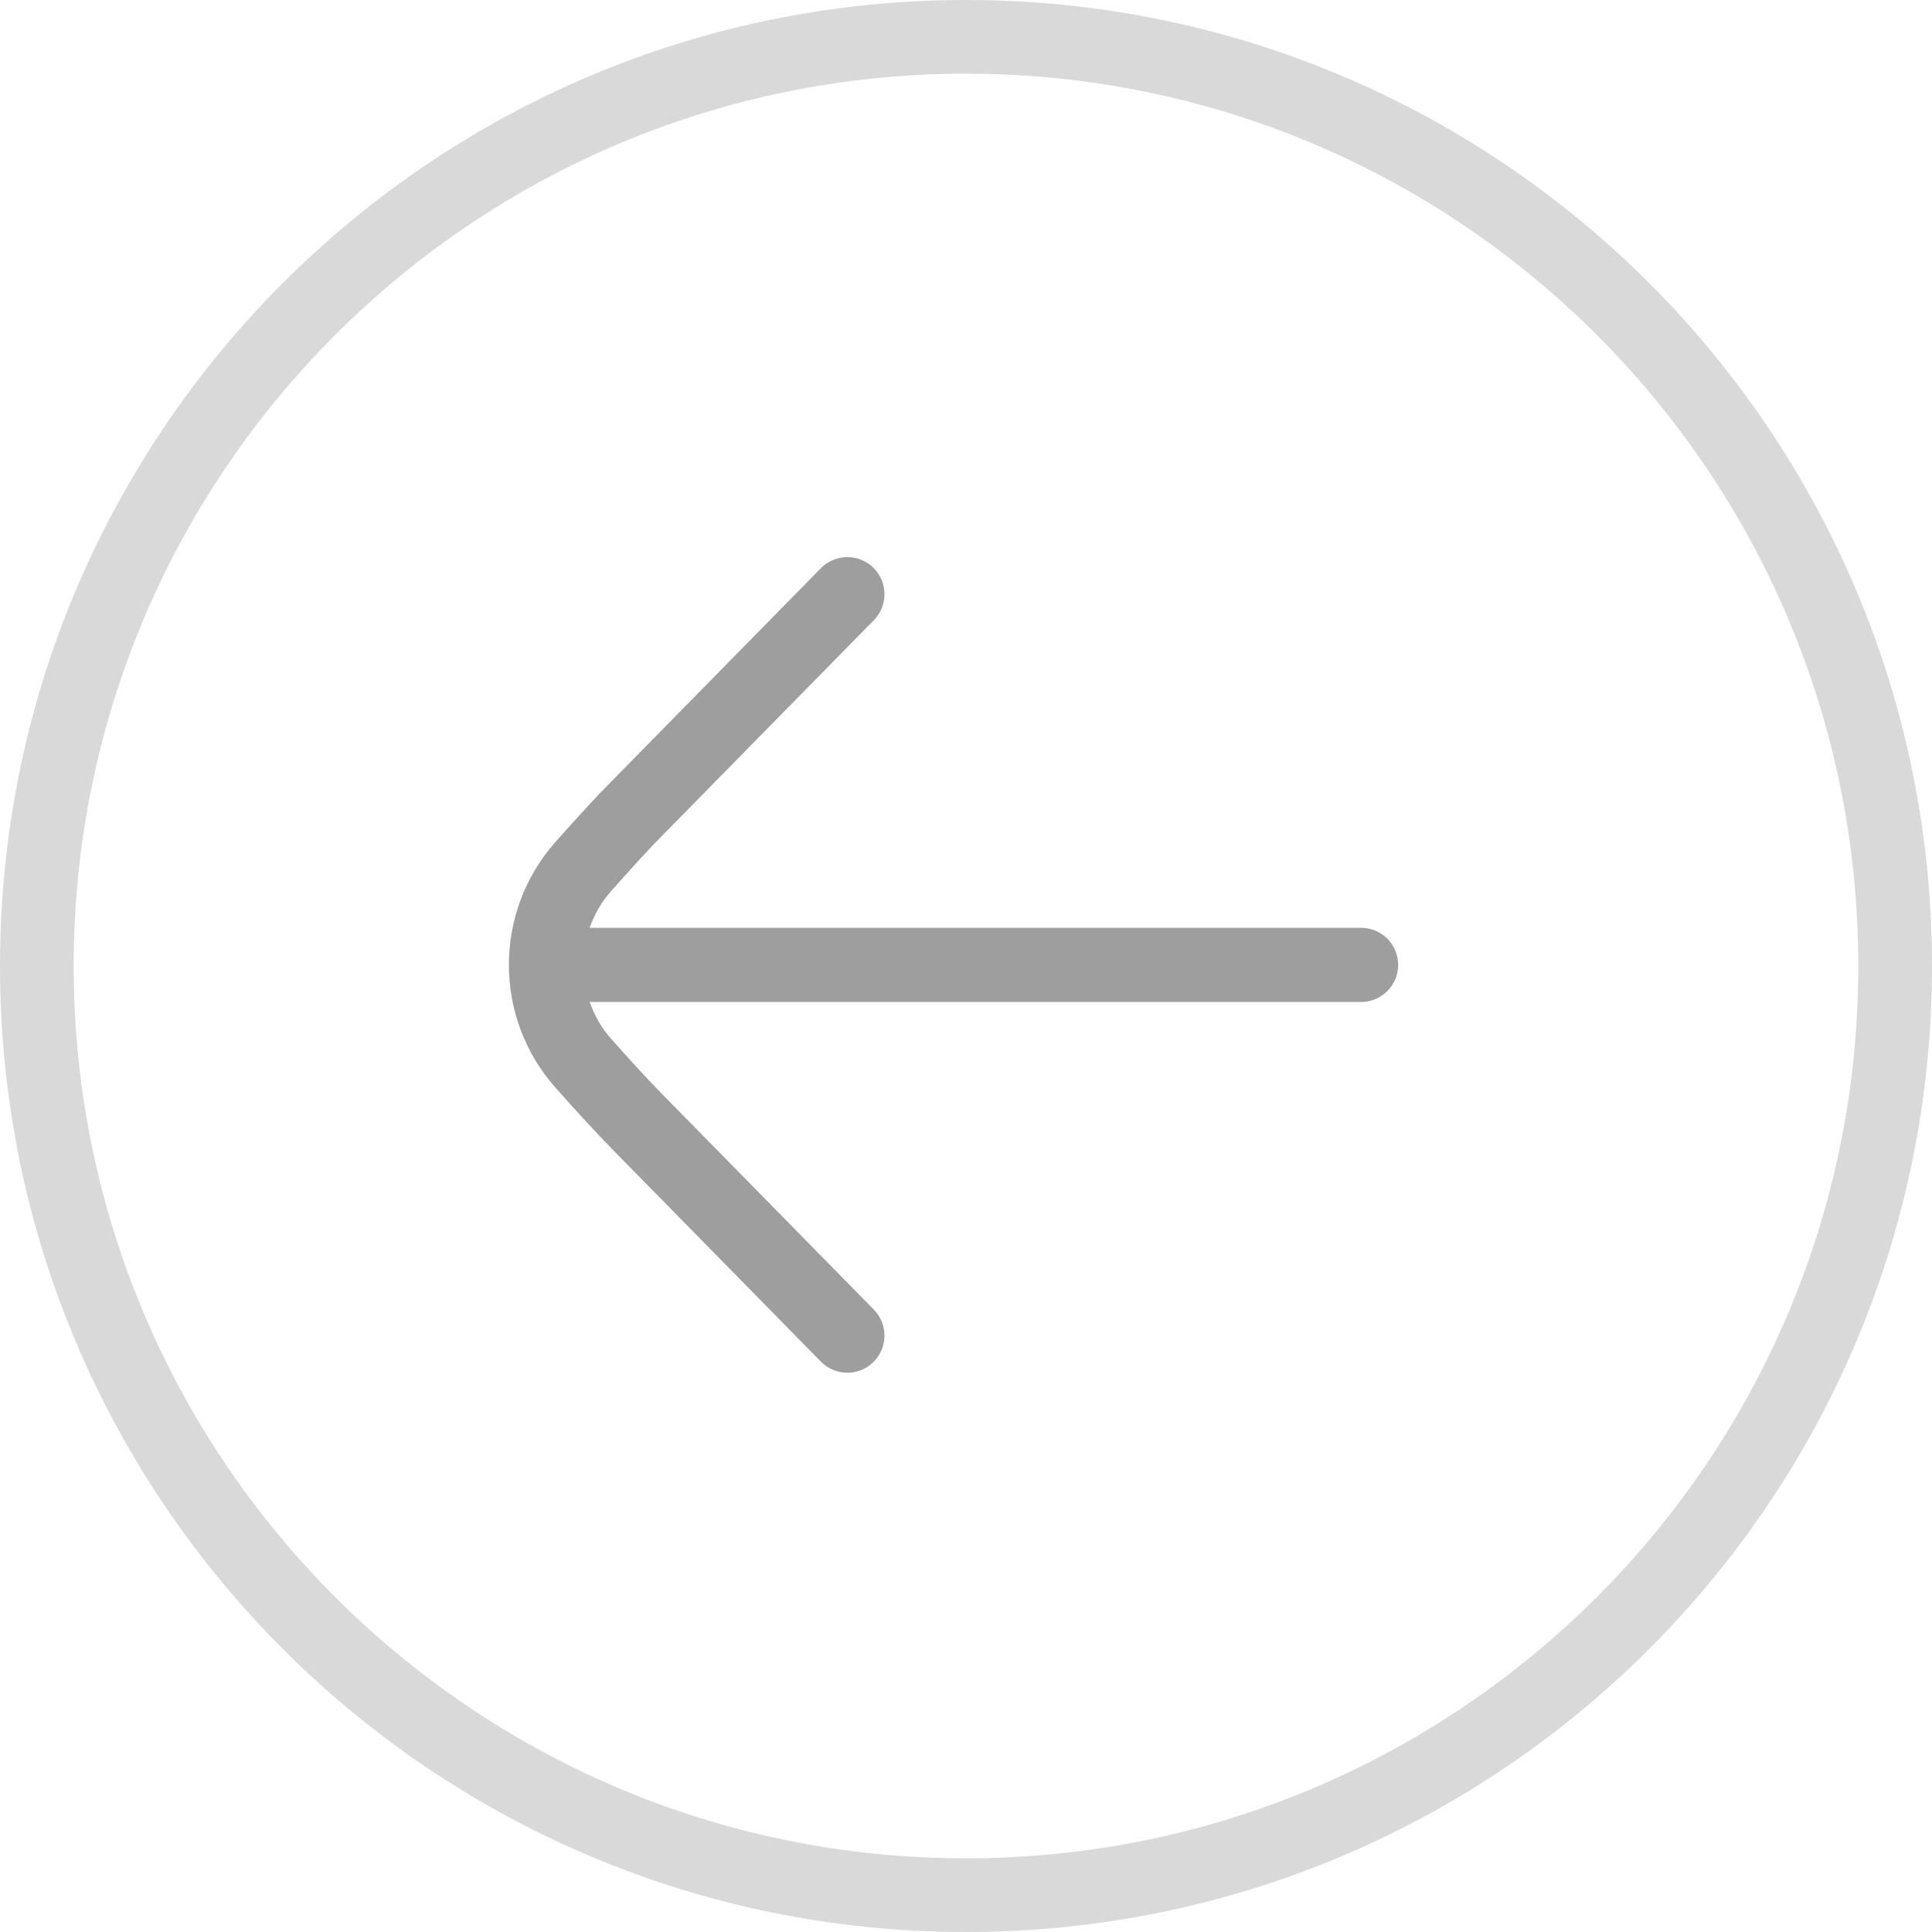 <svg width="56" height="56" viewBox="0 0 56 56" fill="none" xmlns="http://www.w3.org/2000/svg">
    <path
        d="M17.718 33.281L23.795 39.468C24.212 39.891 24.891 39.898 25.315 39.481C25.738 39.064 25.745 38.385 25.328 37.959L19.244 31.765C18.842 31.364 18.281 30.749 17.707 30.102C17.425 29.784 17.226 29.423 17.092 29.043L39.452 29.043C40.045 29.043 40.526 28.561 40.526 27.968C40.526 27.375 40.045 26.893 39.452 26.893L17.092 26.893C17.228 26.513 17.425 26.152 17.709 25.834C18.281 25.187 18.842 24.572 19.25 24.164L25.328 17.977C25.745 17.553 25.738 16.872 25.315 16.455C25.104 16.251 24.833 16.148 24.561 16.148C24.283 16.148 24.004 16.255 23.795 16.468L17.724 22.649C17.299 23.074 16.703 23.724 16.099 24.407C14.301 26.436 14.301 29.496 16.099 31.525C16.705 32.208 17.301 32.859 17.718 33.276L17.718 33.281Z"
        fill="#9E9E9E" />
    <path
        d="M6.26253e-06 28C7.61444e-06 12.536 12.536 1.49563e-08 28 1.36686e-06C43.464 2.71876e-06 56 12.536 56 28C56 43.464 43.464 56 28 56C12.536 56 4.91063e-06 43.464 6.26253e-06 28ZM53.864 28C53.864 13.716 42.284 2.136 28 2.136C13.716 2.136 2.136 13.716 2.136 28C2.136 42.284 13.716 53.864 28 53.864C42.284 53.864 53.864 42.284 53.864 28Z"
        fill="#D9D9D9" />
</svg>